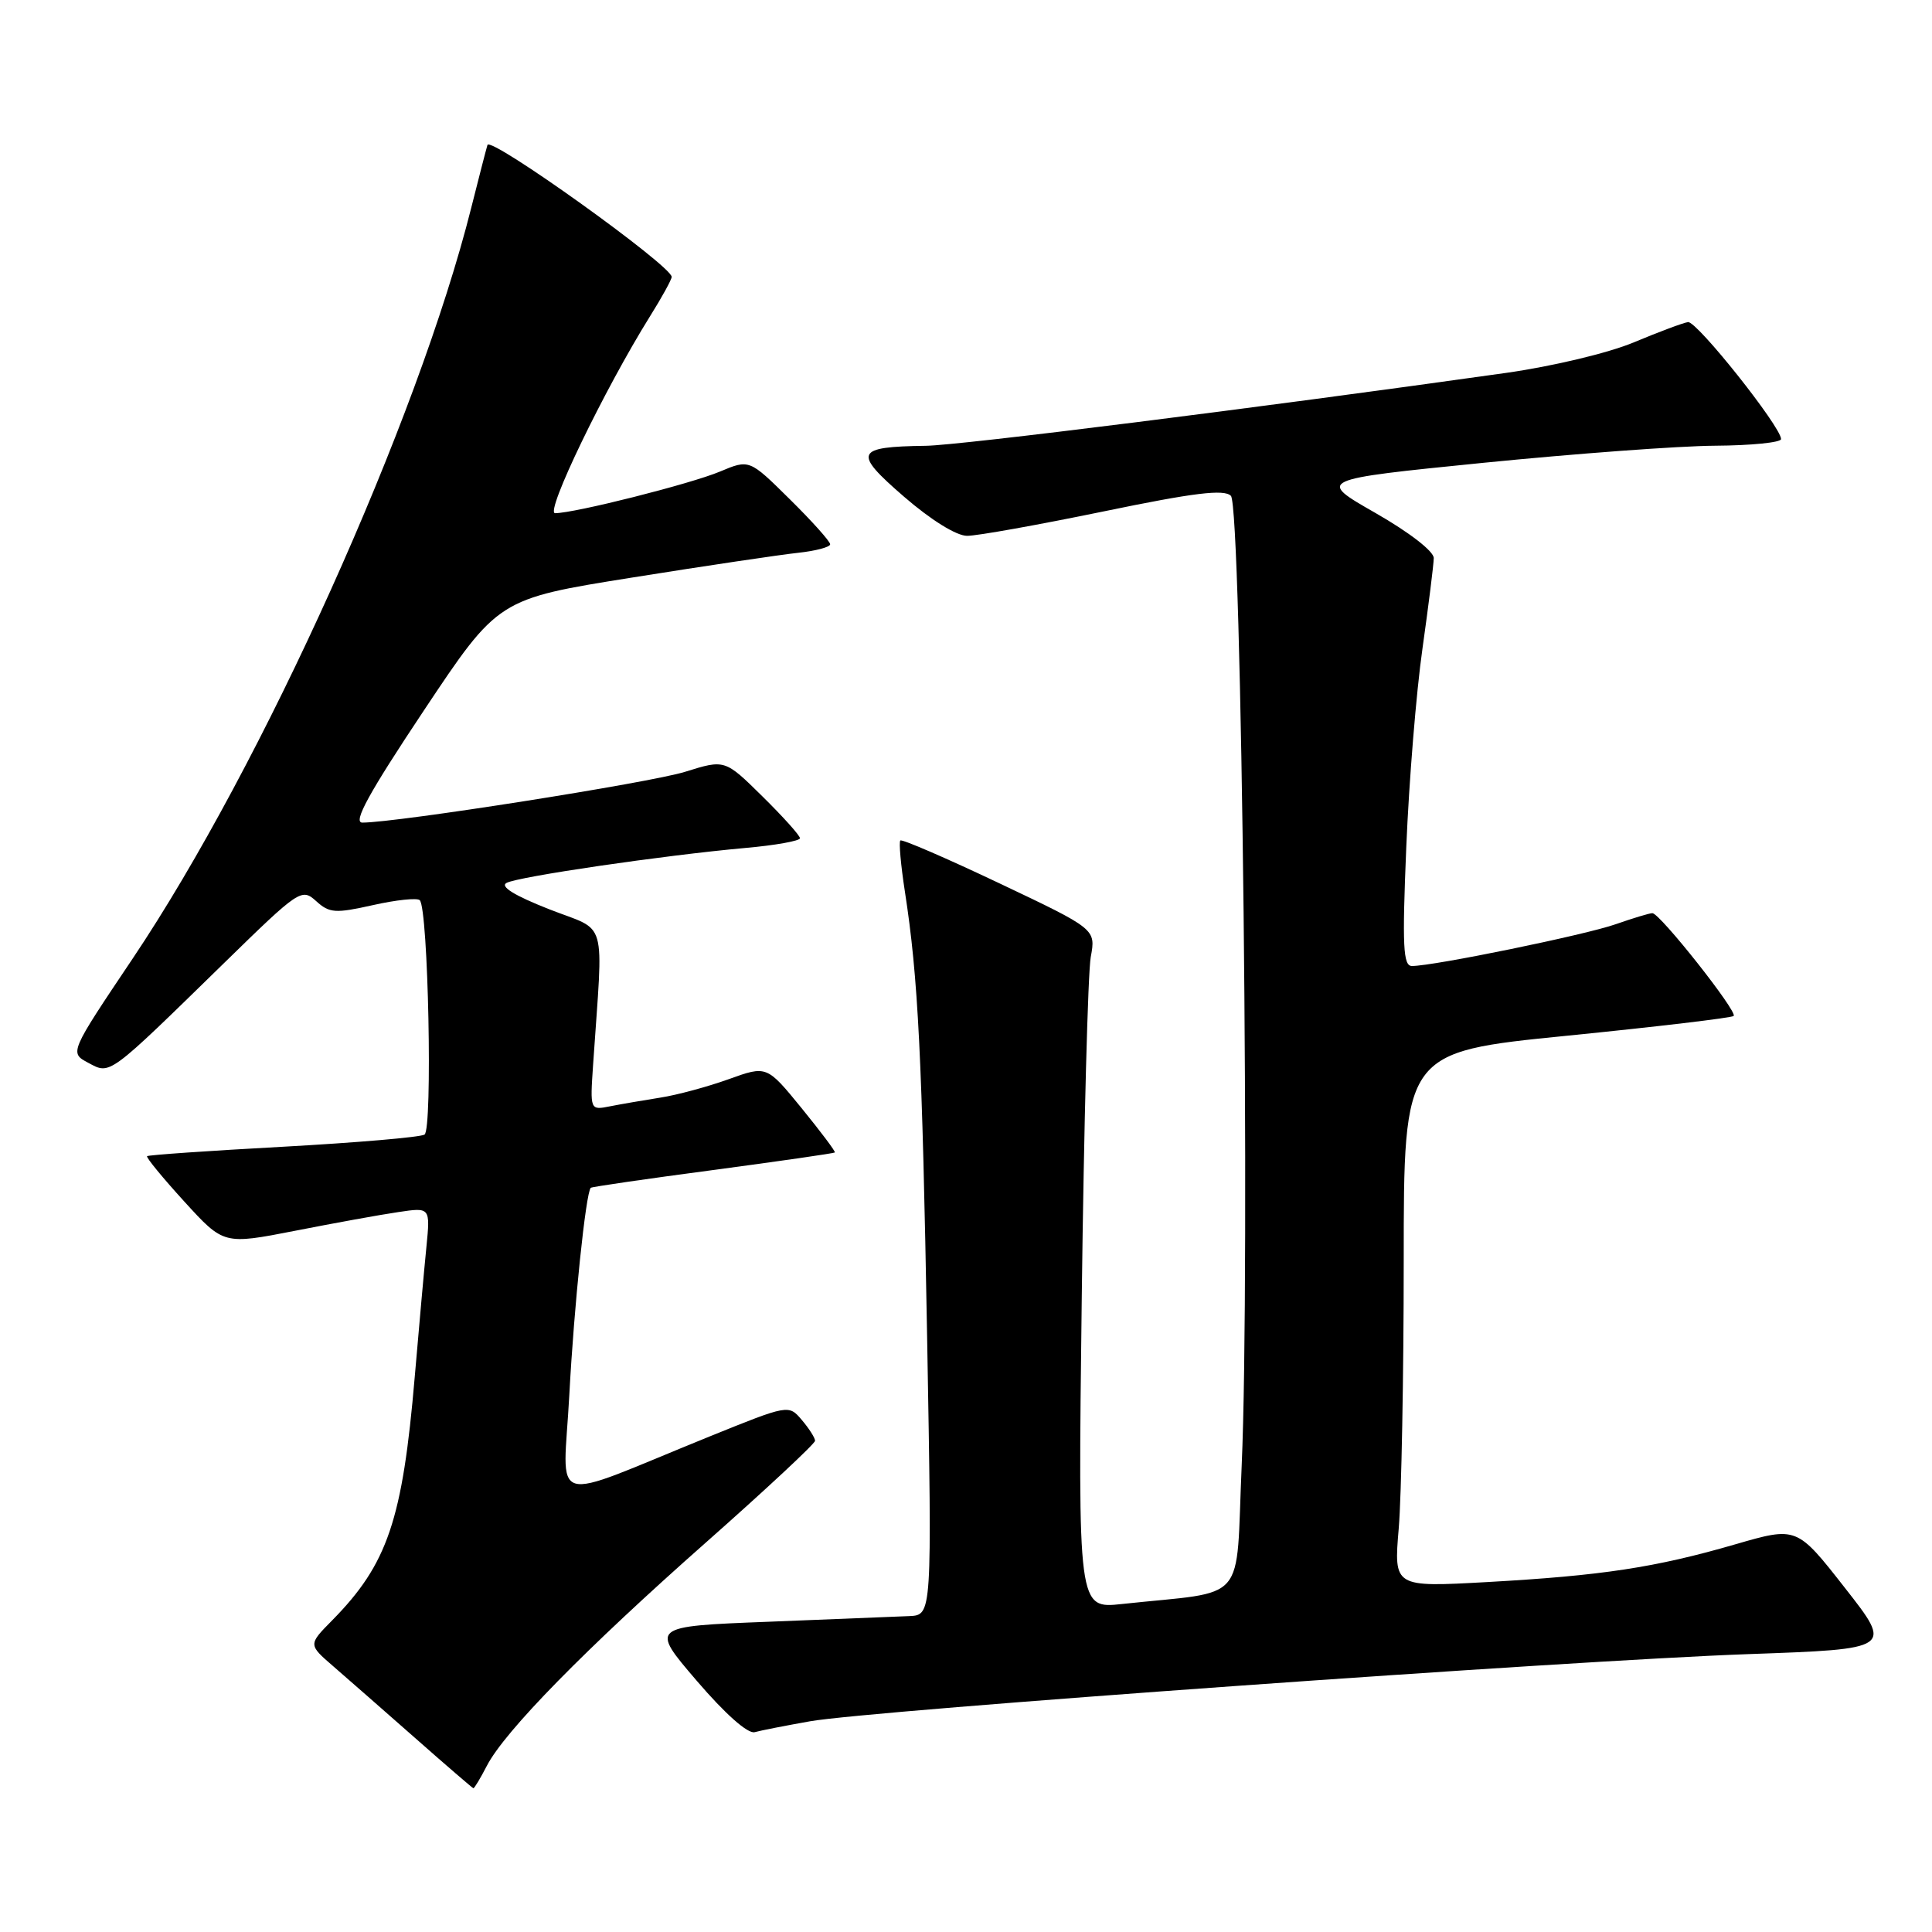 <?xml version="1.0" encoding="UTF-8" standalone="no"?>
<!DOCTYPE svg PUBLIC "-//W3C//DTD SVG 1.1//EN" "http://www.w3.org/Graphics/SVG/1.1/DTD/svg11.dtd" >
<svg xmlns="http://www.w3.org/2000/svg" xmlns:xlink="http://www.w3.org/1999/xlink" version="1.1" viewBox="0 0 256 256">
 <g >
 <path fill="currentColor"
d=" M 64.51 233.98 C 66.88 229.39 77.59 218.47 93.58 204.35 C 101.51 197.34 108.00 191.29 108.00 190.91 C 108.00 190.53 107.21 189.29 106.25 188.16 C 104.50 186.10 104.50 186.10 94.00 190.35 C 72.18 199.20 74.64 199.93 75.44 184.79 C 76.06 173.10 77.62 158.05 78.28 157.39 C 78.41 157.26 85.69 156.20 94.46 155.04 C 103.24 153.87 110.51 152.82 110.62 152.71 C 110.74 152.59 108.75 149.95 106.22 146.84 C 101.60 141.18 101.60 141.18 96.55 143.00 C 93.77 144.00 89.70 145.10 87.50 145.44 C 85.30 145.79 82.30 146.30 80.84 146.59 C 78.18 147.12 78.18 147.12 78.59 141.06 C 79.94 121.15 80.62 123.56 72.77 120.48 C 68.17 118.67 66.22 117.47 67.12 116.99 C 68.69 116.15 87.89 113.34 98.75 112.36 C 102.74 112.01 106.00 111.42 106.00 111.07 C 106.00 110.71 103.76 108.22 101.02 105.52 C 96.05 100.62 96.05 100.62 90.77 102.27 C 86.13 103.72 52.57 109.00 48.01 109.00 C 46.73 109.00 48.86 105.11 56.14 94.18 C 66.01 79.36 66.01 79.36 83.75 76.53 C 93.51 74.97 103.41 73.50 105.75 73.25 C 108.09 73.00 110.00 72.49 110.00 72.12 C 110.00 71.74 107.59 69.05 104.64 66.14 C 99.29 60.85 99.29 60.85 95.39 62.49 C 91.50 64.12 76.13 68.00 73.55 68.00 C 72.17 68.00 80.08 51.61 86.13 41.91 C 87.71 39.39 89.00 37.04 89.00 36.69 C 89.00 35.22 64.95 17.99 64.59 19.21 C 64.38 19.92 63.42 23.65 62.45 27.50 C 55.36 55.74 34.78 101.38 17.59 127.00 C 9.20 139.50 9.20 139.50 11.70 140.83 C 14.65 142.41 14.23 142.71 29.71 127.59 C 39.65 117.88 39.97 117.66 41.89 119.40 C 43.65 121.00 44.42 121.05 49.43 119.93 C 52.50 119.24 55.28 118.95 55.62 119.28 C 56.75 120.41 57.34 149.67 56.25 150.34 C 55.68 150.69 47.24 151.41 37.49 151.95 C 27.74 152.48 19.63 153.04 19.49 153.20 C 19.34 153.37 21.56 156.07 24.43 159.22 C 29.64 164.93 29.64 164.93 39.07 163.09 C 44.26 162.07 50.42 160.95 52.76 160.61 C 57.02 159.97 57.02 159.97 56.50 165.24 C 56.21 168.13 55.52 175.85 54.96 182.39 C 53.34 201.42 51.36 207.25 44.01 214.71 C 40.84 217.92 40.84 217.92 44.17 220.80 C 46.00 222.39 50.88 226.66 55.00 230.29 C 59.12 233.93 62.60 236.92 62.72 236.95 C 62.85 236.98 63.65 235.64 64.51 233.98 Z  M 107.33 228.08 C 115.32 226.65 208.06 220.02 231.65 219.18 C 250.81 218.50 250.81 218.50 244.45 210.39 C 238.09 202.27 238.09 202.27 229.94 204.63 C 219.34 207.71 212.24 208.78 197.09 209.63 C 184.68 210.32 184.68 210.32 185.34 202.51 C 185.70 198.21 186.00 182.26 186.00 167.05 C 186.00 139.40 186.00 139.40 207.63 137.24 C 219.52 136.05 229.46 134.87 229.72 134.62 C 230.27 134.06 219.94 121.00 218.95 121.00 C 218.56 121.00 216.39 121.66 214.10 122.46 C 210.12 123.87 189.99 128.00 187.09 128.00 C 185.92 128.00 185.79 125.42 186.34 112.22 C 186.70 103.53 187.66 91.72 188.48 85.97 C 189.29 80.21 189.97 74.80 189.98 73.95 C 189.99 73.05 186.73 70.53 182.25 67.97 C 174.50 63.54 174.50 63.54 196.50 61.33 C 208.60 60.12 222.44 59.09 227.25 59.06 C 232.06 59.03 236.00 58.63 236.00 58.18 C 236.00 56.56 224.82 42.50 223.67 42.68 C 223.03 42.77 219.80 43.98 216.50 45.36 C 213.11 46.78 205.72 48.54 199.50 49.42 C 166.41 54.08 127.20 59.01 122.68 59.07 C 113.30 59.20 112.98 59.92 119.77 65.80 C 123.35 68.90 126.73 71.00 128.14 71.00 C 129.44 71.01 137.57 69.55 146.21 67.77 C 158.24 65.28 162.20 64.80 163.10 65.70 C 164.54 67.14 165.67 168.51 164.53 194.17 C 163.70 212.88 165.57 210.72 148.66 212.54 C 142.83 213.17 142.83 213.17 143.34 171.83 C 143.62 149.10 144.16 128.84 144.53 126.81 C 145.21 123.11 145.21 123.11 132.44 117.05 C 125.42 113.72 119.51 111.16 119.30 111.37 C 119.09 111.58 119.36 114.62 119.90 118.12 C 121.67 129.57 122.19 139.96 122.85 177.25 C 123.50 214.00 123.50 214.00 120.50 214.14 C 118.85 214.21 110.44 214.55 101.82 214.89 C 86.14 215.50 86.14 215.50 92.32 222.71 C 96.08 227.10 99.09 229.77 100.00 229.52 C 100.83 229.29 104.12 228.65 107.33 228.08 Z "/>
</g>
</svg>
